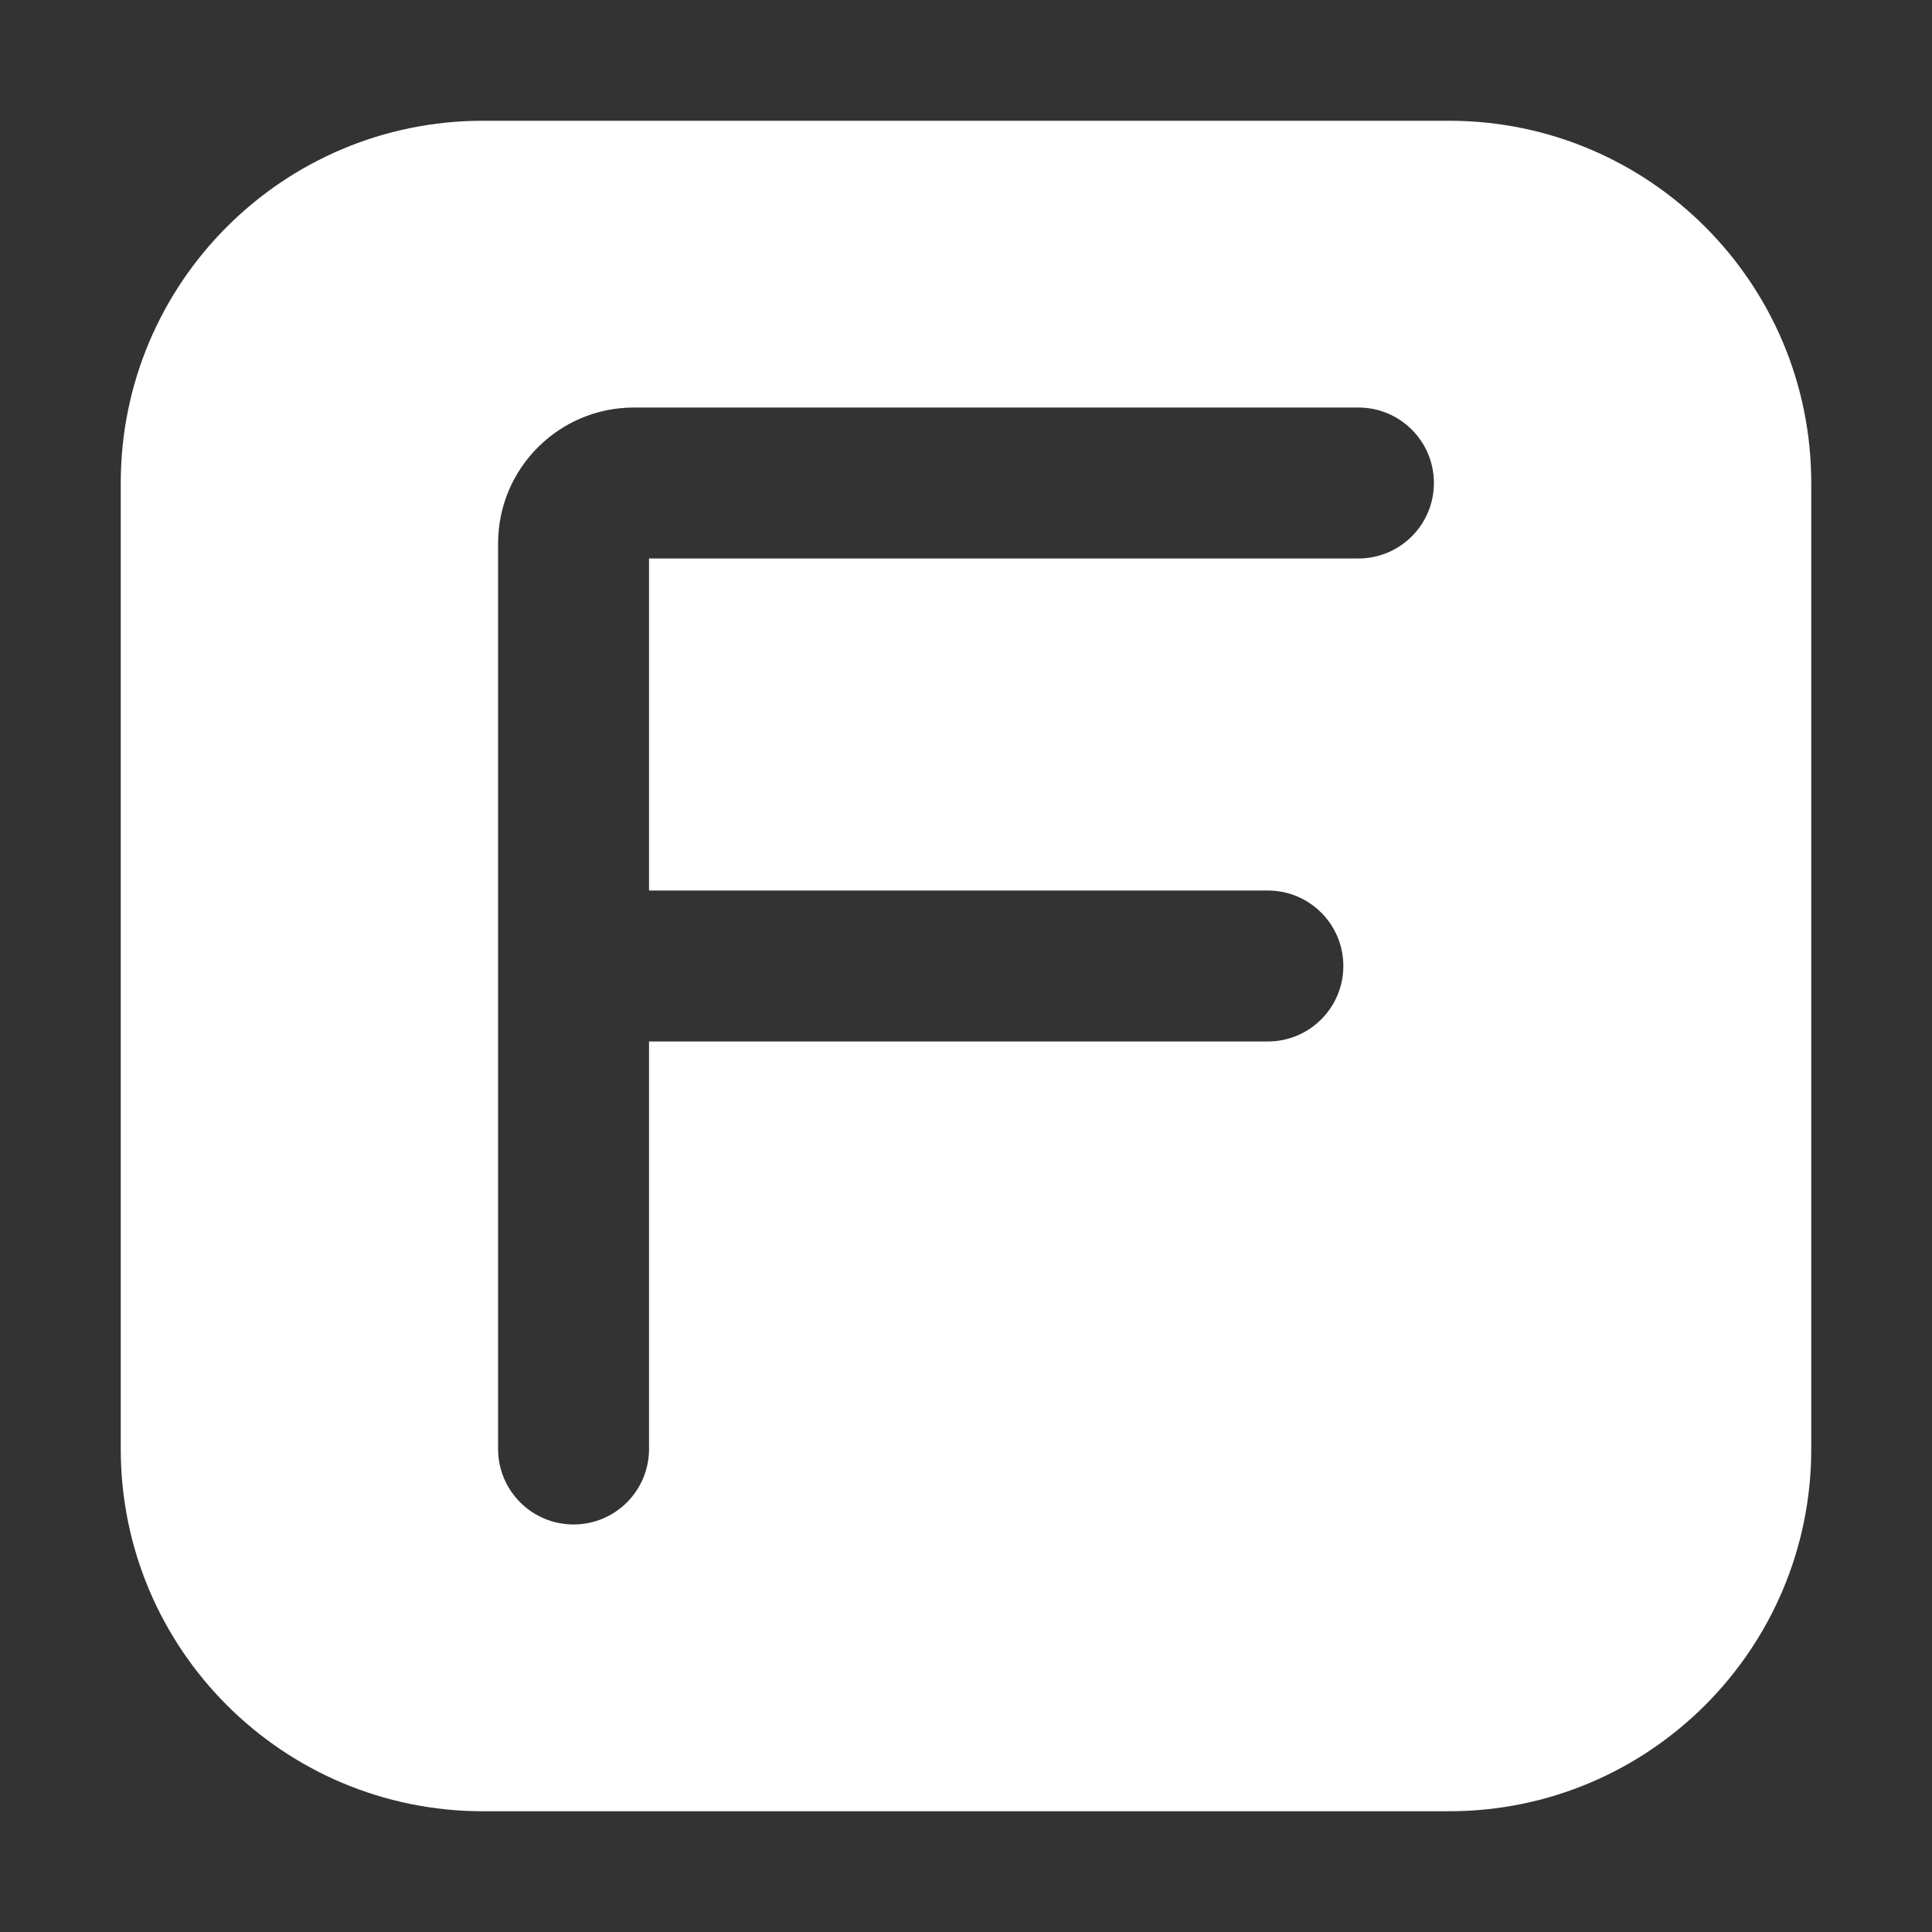 <?xml version="1.0" encoding="UTF-8" standalone="no"?> <svg width="512" height="512" viewBox="0 0 512 512" fill="none" xmlns="http://www.w3.org/2000/svg">
<rect x="0" y="0" width="512" height="512" fill="#333333" stroke="none"/>
<defs>
		<linearGradient id="linear" x1="0%" y1="0%" x2="100%" y2="0%">
			<stop offset="0%"   stop-color="#05a" stop-opacity="0.5" />
			<stop offset="100%" stop-color="#0a5" stop-opacity="1.0" />
		</linearGradient>
 	</defs>
<path fill-rule="evenodd" clip-rule="evenodd" d="M128 32C74.981 32 32 74.981 32 128V384C32 437.019 74.981 480 128 480H384C437.019 480 480 437.019 480 384V128C480 74.981 437.019 32 384 32H128ZM168 108C148.118 108 132 124.118 132 144V384C132 395.046 140.954 404 152 404C163.046 404 172 395.046 172 384V276H336C347.046 276 356 267.046 356 256C356 244.954 347.046 236 336 236H172V148H360C371.046 148 380 139.046 380 128C380 116.954 371.046 108 360 108H168Z" fill="#fff"/>
</svg>

